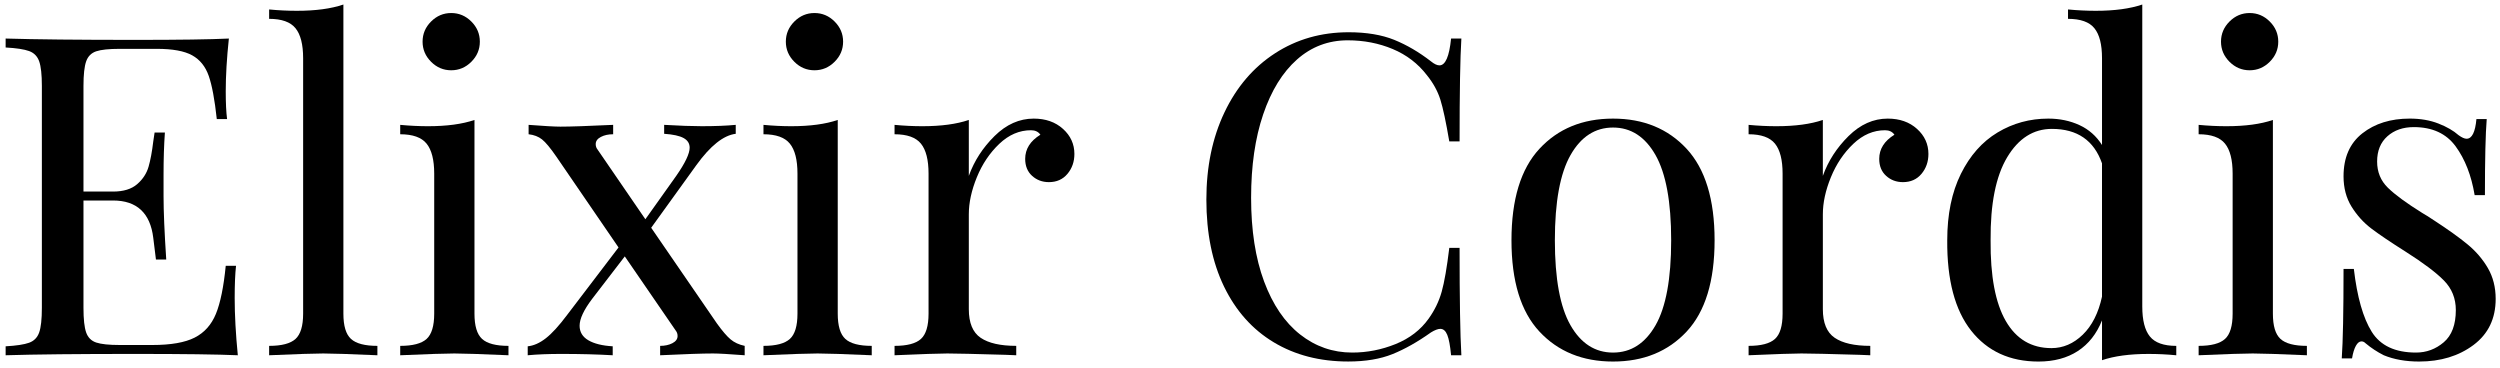 <?xml version="1.0" encoding="UTF-8" standalone="no"?>
<svg width="190px" height="28px" viewBox="0 0 190 28" version="1.1" xmlns="http://www.w3.org/2000/svg" xmlns:xlink="http://www.w3.org/1999/xlink">
    <!-- Generator: Sketch 49 (51002) - http://www.bohemiancoding.com/sketch -->
    <title>ElixirCordis</title>
    <desc>Created with Sketch.</desc>
    <defs></defs>
    <g id="Page-1" stroke="none" stroke-width="1" fill="none" fill-rule="evenodd">
        <g id="Artboard" transform="translate(-37, -420)" fill="#000000" fill-rule="nonzero">
            <g id="ElixirCordis" transform="translate(37, 420)">
                <path d="M18.074,27 C16.532,26.932 13.937,26.898 10.288,26.898 C5.936,26.898 2.649,26.931 0.428,27 L0.428,26.32 C1.244,26.274 1.839,26.183 2.213,26.048 C2.587,25.913 2.842,25.652 2.978,25.266 C3.114,24.881 3.182,24.258 3.182,23.397 L3.182,6.533 C3.182,5.672 3.114,5.048 2.978,4.663 C2.842,4.278 2.587,4.017 2.213,3.881 C1.839,3.745 1.244,3.654 0.428,3.609 L0.428,2.929 C2.649,2.997 5.936,3.031 10.288,3.031 C13.62,3.031 15.989,2.998 17.394,2.929 C17.235,4.425 17.156,5.763 17.156,6.941 C17.156,7.826 17.19,8.529 17.258,9.049 L16.476,9.049 C16.317,7.575 16.113,6.482 15.864,5.769 C15.615,5.054 15.196,4.533 14.606,4.205 C14.016,3.877 13.121,3.712 11.92,3.712 L9.098,3.712 C8.282,3.712 7.687,3.774 7.313,3.899 C6.939,4.024 6.684,4.28 6.548,4.665 C6.412,5.05 6.344,5.674 6.344,6.535 L6.344,14.559 L8.588,14.559 C9.381,14.559 9.993,14.371 10.424,13.997 C10.855,13.623 11.144,13.182 11.291,12.671 C11.438,12.161 11.557,11.521 11.648,10.75 L11.75,10.07 L12.532,10.07 C12.464,11.021 12.43,12.088 12.43,13.265 L12.43,14.898 C12.43,16.053 12.498,17.663 12.634,19.726 L11.852,19.726 C11.829,19.567 11.761,19.017 11.648,18.077 C11.535,17.137 11.223,16.428 10.713,15.952 C10.203,15.476 9.495,15.238 8.588,15.238 L6.344,15.238 L6.344,23.398 C6.344,24.259 6.412,24.882 6.548,25.267 C6.684,25.653 6.939,25.908 7.313,26.033 C7.687,26.158 8.282,26.22 9.098,26.22 L11.58,26.22 C12.985,26.22 14.056,26.033 14.793,25.659 C15.53,25.285 16.068,24.683 16.408,23.857 C16.748,23.029 16.997,21.811 17.156,20.202 L17.938,20.202 C17.87,20.814 17.836,21.63 17.836,22.65 C17.836,23.939 17.916,25.391 18.074,27 Z" id="Path_46_"></path>
                <path d="M26.098,23.838 C26.098,24.768 26.29,25.408 26.676,25.759 C27.062,26.111 27.73,26.286 28.682,26.286 L28.682,27 C26.597,26.909 25.225,26.864 24.568,26.864 C23.911,26.864 22.54,26.909 20.454,27 L20.454,26.286 C21.406,26.286 22.075,26.11 22.46,25.759 C22.845,25.408 23.038,24.768 23.038,23.838 L23.038,4.424 C23.038,3.381 22.845,2.622 22.46,2.147 C22.075,1.67 21.406,1.432 20.454,1.432 L20.454,0.718 C21.157,0.786 21.859,0.821 22.562,0.821 C23.99,0.821 25.168,0.662 26.098,0.344 L26.098,23.838 Z" id="Path_47_"></path>
                <path d="M35.822,1.636 C36.253,2.067 36.468,2.576 36.468,3.166 C36.468,3.756 36.253,4.266 35.822,4.695 C35.391,5.127 34.882,5.341 34.292,5.341 C33.702,5.341 33.193,5.126 32.762,4.695 C32.331,4.265 32.116,3.756 32.116,3.166 C32.116,2.576 32.331,2.066 32.762,1.636 C33.193,1.206 33.702,0.99 34.292,0.99 C34.882,0.99 35.391,1.205 35.822,1.636 Z M36.06,23.838 C36.06,24.768 36.252,25.408 36.638,25.759 C37.023,26.111 37.692,26.286 38.644,26.286 L38.644,27 C36.559,26.909 35.187,26.864 34.53,26.864 C33.873,26.864 32.502,26.909 30.416,27 L30.416,26.286 C31.368,26.286 32.037,26.11 32.422,25.759 C32.807,25.408 33,24.768 33,23.838 L33,13.195 C33,12.153 32.807,11.394 32.422,10.918 C32.037,10.442 31.368,10.204 30.416,10.204 L30.416,9.49 C31.141,9.558 31.844,9.592 32.524,9.592 C33.952,9.592 35.131,9.434 36.06,9.116 L36.06,23.838 Z" id="Combined-Shape"></path>
                <path d="M55.525,25.793 C55.808,26.031 56.166,26.195 56.596,26.286 L56.596,27 C55.417,26.909 54.613,26.864 54.182,26.864 C53.411,26.864 52.074,26.909 50.17,27 L50.17,26.286 C50.533,26.286 50.844,26.218 51.105,26.082 C51.366,25.945 51.496,25.765 51.496,25.538 C51.496,25.379 51.451,25.243 51.36,25.13 L47.484,19.486 L45.002,22.715 C44.367,23.554 44.05,24.234 44.05,24.755 C44.05,25.232 44.271,25.6 44.713,25.86 C45.155,26.12 45.773,26.273 46.566,26.319 L46.566,27 C45.387,26.932 44.095,26.898 42.69,26.898 C41.693,26.898 40.832,26.931 40.106,27 L40.106,26.32 C40.56,26.274 41.019,26.07 41.483,25.708 C41.948,25.346 42.486,24.756 43.098,23.939 L47.008,18.806 L42.282,11.904 C41.828,11.246 41.466,10.81 41.194,10.595 C40.922,10.379 40.582,10.249 40.174,10.203 L40.174,9.489 C41.353,9.579 42.157,9.625 42.588,9.625 C43.359,9.625 44.696,9.579 46.6,9.489 L46.6,10.203 C46.237,10.203 45.926,10.27 45.665,10.407 C45.404,10.543 45.274,10.724 45.274,10.951 C45.274,11.11 45.319,11.245 45.41,11.358 L49.048,16.663 L51.394,13.365 C52.074,12.389 52.414,11.677 52.414,11.223 C52.414,10.905 52.261,10.661 51.955,10.492 C51.649,10.323 51.156,10.214 50.476,10.169 L50.476,9.489 C51.655,9.557 52.606,9.591 53.332,9.591 C54.329,9.591 55.19,9.558 55.916,9.489 L55.916,10.169 C54.987,10.282 53.989,11.075 52.924,12.549 L49.49,17.31 L54.488,24.585 C54.896,25.152 55.242,25.555 55.525,25.793 Z" id="Path_50_"></path>
                <path d="M63.43,1.636 C63.861,2.067 64.076,2.576 64.076,3.166 C64.076,3.756 63.861,4.266 63.43,4.695 C62.999,5.127 62.489,5.341 61.9,5.341 C61.311,5.341 60.801,5.126 60.37,4.695 C59.939,4.265 59.724,3.756 59.724,3.166 C59.724,2.576 59.939,2.066 60.37,1.636 C60.801,1.206 61.31,0.99 61.9,0.99 C62.49,0.99 63,1.205 63.43,1.636 Z M63.668,23.838 C63.668,24.768 63.861,25.408 64.246,25.759 C64.631,26.111 65.3,26.286 66.252,26.286 L66.252,27 C64.167,26.909 62.795,26.864 62.138,26.864 C61.48,26.864 60.109,26.909 58.024,27 L58.024,26.286 C58.976,26.286 59.645,26.11 60.03,25.759 C60.416,25.408 60.608,24.768 60.608,23.838 L60.608,13.195 C60.608,12.153 60.416,11.394 60.03,10.918 C59.645,10.441 58.976,10.204 58.024,10.204 L58.024,9.49 C58.75,9.558 59.452,9.592 60.132,9.592 C61.56,9.592 62.739,9.434 63.668,9.116 L63.668,23.838 Z" id="Combined-Shape"></path>
                <path d="M80.787,9.796 C81.365,10.317 81.654,10.952 81.654,11.7 C81.654,12.289 81.479,12.793 81.127,13.213 C80.776,13.633 80.305,13.842 79.716,13.842 C79.217,13.842 78.793,13.684 78.441,13.366 C78.09,13.049 77.914,12.618 77.914,12.074 C77.914,11.326 78.299,10.714 79.07,10.238 C78.911,10.011 78.674,9.898 78.356,9.898 C77.472,9.898 76.668,10.244 75.942,10.935 C75.217,11.626 74.65,12.47 74.242,13.467 C73.834,14.464 73.63,15.405 73.63,16.289 L73.63,23.497 C73.63,24.54 73.93,25.265 74.531,25.673 C75.132,26.081 76.032,26.285 77.234,26.285 L77.234,27 L76.418,26.966 C74.106,26.899 72.633,26.864 71.998,26.864 C71.409,26.864 70.071,26.909 67.986,27 L67.986,26.286 C68.938,26.286 69.607,26.11 69.992,25.759 C70.377,25.408 70.57,24.768 70.57,23.838 L70.57,13.195 C70.57,12.153 70.378,11.394 69.992,10.918 C69.606,10.441 68.938,10.204 67.986,10.204 L67.986,9.49 C68.712,9.558 69.414,9.592 70.094,9.592 C71.522,9.592 72.701,9.434 73.63,9.116 L73.63,13.366 C74.038,12.232 74.69,11.224 75.585,10.34 C76.481,9.456 77.472,9.014 78.56,9.014 C79.467,9.014 80.209,9.274 80.787,9.796 Z" id="Path_53_"></path>
                <path d="M105.964,3.029 C106.916,3.416 107.845,3.959 108.752,4.662 C109.002,4.866 109.217,4.968 109.398,4.968 C109.852,4.968 110.146,4.288 110.282,2.928 L111.064,2.928 C110.973,4.402 110.928,7.008 110.928,10.748 L110.146,10.748 C109.896,9.274 109.67,8.215 109.466,7.568 C109.262,6.922 108.922,6.304 108.446,5.715 C107.766,4.831 106.899,4.168 105.845,3.726 C104.791,3.285 103.652,3.064 102.428,3.064 C100.954,3.064 99.668,3.55 98.569,4.525 C97.47,5.5 96.614,6.888 96.002,8.691 C95.39,10.493 95.084,12.606 95.084,15.032 C95.084,17.503 95.413,19.622 96.07,21.39 C96.728,23.158 97.64,24.5 98.807,25.418 C99.974,26.336 101.294,26.795 102.768,26.795 C103.901,26.795 105,26.579 106.066,26.149 C107.131,25.717 107.97,25.072 108.582,24.211 C109.035,23.576 109.364,22.897 109.568,22.171 C109.772,21.446 109.965,20.335 110.146,18.839 L110.928,18.839 C110.928,22.737 110.973,25.458 111.064,26.999 L110.282,26.999 C110.214,26.273 110.117,25.758 109.993,25.452 C109.868,25.145 109.693,24.993 109.466,24.993 C109.285,24.993 109.047,25.083 108.752,25.264 C107.732,25.99 106.757,26.539 105.828,26.913 C104.898,27.287 103.777,27.475 102.462,27.475 C100.309,27.475 98.422,26.987 96.801,26.012 C95.18,25.037 93.923,23.627 93.027,21.78 C92.132,19.932 91.684,17.728 91.684,15.167 C91.684,12.674 92.143,10.464 93.061,8.537 C93.979,6.61 95.26,5.114 96.903,4.049 C98.547,2.984 100.411,2.451 102.496,2.451 C103.856,2.452 105.012,2.645 105.964,3.029 Z" id="Path_54_"></path>
                <path d="M128.184,11.309 C126.766,9.78 124.903,9.014 122.59,9.014 C120.277,9.014 118.414,9.78 116.997,11.309 C115.58,12.839 114.872,15.157 114.872,18.262 C114.872,21.367 115.58,23.68 116.997,25.199 C118.414,26.718 120.277,27.477 122.59,27.477 C124.903,27.477 126.766,26.717 128.184,25.199 C129.6,23.68 130.309,21.368 130.309,18.262 C130.309,15.156 129.6,12.839 128.184,11.309 Z M125.82,24.723 C125.027,26.105 123.95,26.796 122.59,26.796 C121.231,26.796 120.153,26.105 119.36,24.723 C118.567,23.34 118.17,21.186 118.17,18.262 C118.17,15.338 118.567,13.18 119.36,11.785 C120.153,10.39 121.231,9.693 122.59,9.693 C123.95,9.693 125.028,10.39 125.82,11.785 C126.612,13.18 127.009,15.338 127.009,18.262 C127.009,21.186 126.613,23.34 125.82,24.723 Z" id="Shape"></path>
                <path d="M145.693,9.796 C146.271,10.317 146.56,10.952 146.56,11.7 C146.56,12.289 146.384,12.793 146.033,13.213 C145.682,13.633 145.211,13.842 144.622,13.842 C144.123,13.842 143.698,13.684 143.348,13.366 C142.996,13.049 142.821,12.618 142.821,12.074 C142.821,11.326 143.206,10.714 143.977,10.238 C143.818,10.011 143.58,9.898 143.262,9.898 C142.378,9.898 141.574,10.244 140.848,10.935 C140.123,11.626 139.557,12.47 139.149,13.467 C138.741,14.464 138.537,15.405 138.537,16.289 L138.537,23.497 C138.537,24.54 138.837,25.265 139.438,25.673 C140.038,26.081 140.939,26.285 142.141,26.285 L142.141,27 L141.325,26.966 C139.013,26.899 137.54,26.864 136.905,26.864 C136.315,26.864 134.978,26.909 132.893,27 L132.893,26.286 C133.844,26.286 134.513,26.11 134.899,25.759 C135.284,25.408 135.477,24.768 135.477,23.838 L135.477,13.195 C135.477,12.153 135.284,11.394 134.899,10.918 C134.513,10.441 133.844,10.204 132.893,10.204 L132.893,9.49 C133.618,9.558 134.321,9.592 135,9.592 C136.428,9.592 137.606,9.434 138.536,9.116 L138.536,13.366 C138.943,12.232 139.596,11.224 140.491,10.34 C141.387,9.456 142.378,9.014 143.466,9.014 C144.373,9.014 145.115,9.274 145.693,9.796 Z" id="Path_57_"></path>
                <path d="M163.391,25.572 C163.005,25.095 162.813,24.337 162.813,23.294 L162.813,0.344 C161.883,0.661 160.705,0.821 159.276,0.821 C158.596,0.821 157.894,0.787 157.169,0.718 L157.169,1.432 C158.121,1.432 158.79,1.67 159.175,2.147 C159.561,2.623 159.753,3.381 159.753,4.424 L159.753,11.02 C159.322,10.34 158.75,9.836 158.036,9.507 C157.321,9.178 156.534,9.014 155.673,9.014 C154.268,9.014 152.982,9.366 151.814,10.069 C150.647,10.771 149.718,11.819 149.027,13.214 C148.336,14.609 147.99,16.291 147.99,18.263 C147.967,21.279 148.574,23.568 149.808,25.131 C151.044,26.694 152.749,27.478 154.925,27.478 C156.104,27.478 157.101,27.21 157.917,26.678 C158.733,26.146 159.345,25.369 159.753,24.349 L159.753,27.375 C160.683,27.058 161.86,26.899 163.289,26.899 C163.991,26.899 164.694,26.932 165.397,27.001 L165.397,26.287 C164.443,26.286 163.775,26.048 163.391,25.572 Z M159.752,22.546 C159.481,23.793 158.992,24.756 158.29,25.436 C157.588,26.117 156.794,26.457 155.91,26.457 C154.39,26.457 153.235,25.771 152.441,24.399 C151.648,23.028 151.263,20.983 151.286,18.262 C151.264,15.496 151.682,13.395 152.544,11.955 C153.406,10.515 154.539,9.796 155.943,9.796 C157.871,9.796 159.14,10.668 159.752,12.414 L159.752,22.546 Z" id="Shape"></path>
                <path d="M172.502,1.636 C172.933,2.067 173.148,2.576 173.148,3.166 C173.148,3.756 172.932,4.266 172.502,4.695 C172.071,5.127 171.562,5.341 170.973,5.341 C170.383,5.341 169.873,5.126 169.442,4.695 C169.012,4.265 168.796,3.756 168.796,3.166 C168.796,2.576 169.012,2.066 169.442,1.636 C169.874,1.205 170.383,0.99 170.973,0.99 C171.562,0.99 172.071,1.205 172.502,1.636 Z M172.74,23.838 C172.74,24.768 172.932,25.408 173.318,25.759 C173.703,26.111 174.372,26.286 175.324,26.286 L175.324,27 C173.238,26.909 171.867,26.864 171.21,26.864 C170.553,26.864 169.182,26.909 167.096,27 L167.096,26.286 C168.048,26.286 168.717,26.11 169.102,25.759 C169.488,25.408 169.68,24.768 169.68,23.838 L169.68,13.195 C169.68,12.153 169.488,11.394 169.102,10.918 C168.717,10.441 168.048,10.204 167.096,10.204 L167.096,9.49 C167.822,9.558 168.524,9.592 169.204,9.592 C170.632,9.592 171.81,9.434 172.74,9.116 L172.74,23.838 Z" id="Combined-Shape"></path>
                <path d="M185.32,9.389 C185.955,9.637 186.465,9.932 186.849,10.272 C187.099,10.454 187.302,10.544 187.461,10.544 C187.869,10.544 188.118,10.045 188.209,9.048 L188.991,9.048 C188.9,10.158 188.854,12.086 188.854,14.828 L188.073,14.828 C187.823,13.332 187.342,12.097 186.628,11.122 C185.914,10.147 184.855,9.66 183.449,9.66 C182.633,9.66 181.964,9.892 181.442,10.357 C180.921,10.822 180.661,11.461 180.661,12.277 C180.661,13.071 180.932,13.734 181.477,14.267 C182.02,14.799 182.893,15.439 184.094,16.187 C184.298,16.3 184.604,16.494 185.012,16.765 C186.055,17.445 186.894,18.046 187.528,18.568 C188.163,19.089 188.678,19.689 189.076,20.37 C189.472,21.05 189.671,21.832 189.671,22.716 C189.671,24.212 189.11,25.379 187.988,26.218 C186.866,27.057 185.489,27.477 183.856,27.477 C182.836,27.477 181.942,27.318 181.17,27 C180.672,26.75 180.207,26.445 179.775,26.082 C179.685,25.991 179.584,25.945 179.47,25.945 C179.311,25.945 179.169,26.059 179.044,26.286 C178.919,26.513 178.823,26.83 178.755,27.238 L177.974,27.238 C178.064,25.945 178.109,23.679 178.109,20.437 L178.892,20.437 C179.141,22.568 179.594,24.161 180.251,25.214 C180.908,26.269 182.03,26.795 183.617,26.795 C184.41,26.795 185.113,26.534 185.725,26.013 C186.336,25.492 186.643,24.676 186.643,23.566 C186.643,22.681 186.342,21.933 185.742,21.322 C185.141,20.71 184.161,19.972 182.802,19.111 C181.691,18.409 180.835,17.832 180.234,17.378 C179.634,16.925 179.13,16.369 178.722,15.712 C178.314,15.055 178.109,14.284 178.109,13.4 C178.109,11.972 178.586,10.883 179.538,10.135 C180.49,9.388 181.691,9.013 183.142,9.013 C183.96,9.014 184.686,9.139 185.32,9.389 Z" id="Path_62_"></path>
            </g>
        </g>
    </g>
</svg>